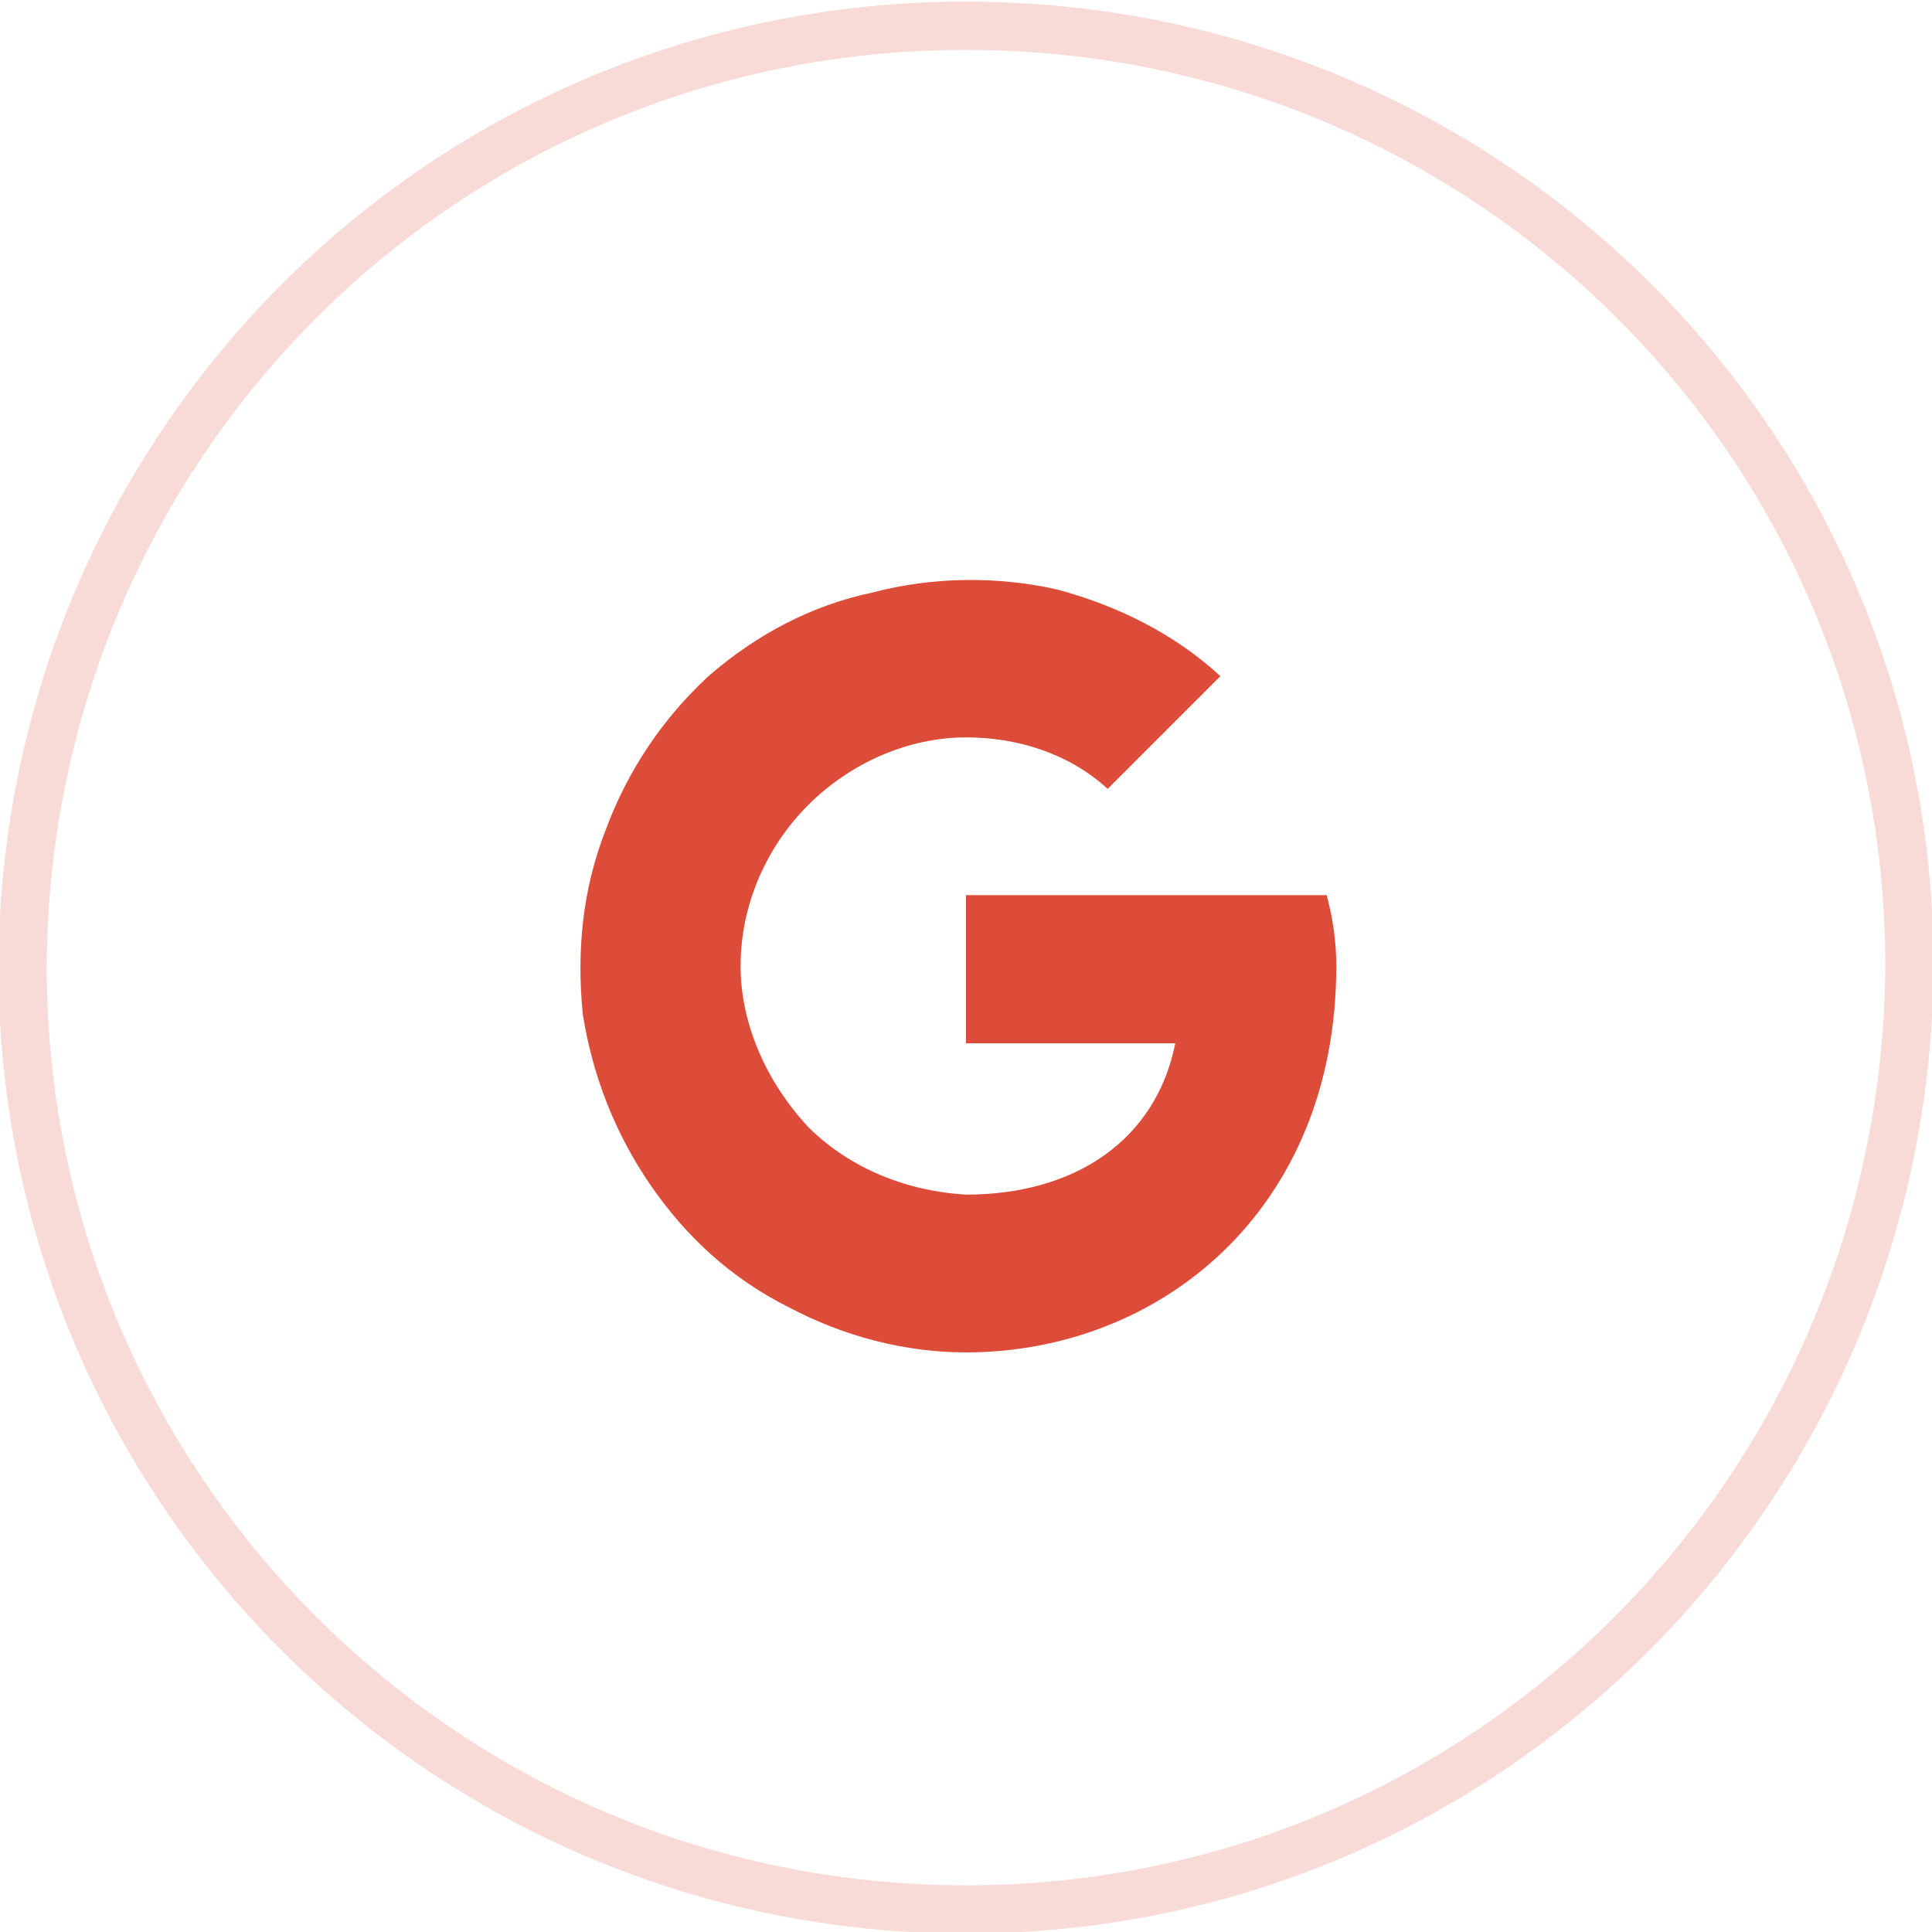 <svg version="1.2" xmlns="http://www.w3.org/2000/svg" viewBox="0 0 60 60" width="60" height="60">
	<title>image</title>
	<style>
		.s0 { opacity: .2;fill: none;stroke: #dd4b39;stroke-width: 1.5 } 
		.s1 { fill: #dd4b39 } 
	</style>
	<path id="Layer" class="s0" d="m30 59.3c-16.2 0-29.3-13.1-29.3-29.3 0.1-16.2 13.1-29.2 29.3-29.2 16.2 0 29.3 13 29.3 29.2-0.1 16.2-13.1 29.3-29.3 29.3z"/>
	<path id="Layer" class="s1" d="m41.2 27.8q0.3 1.1 0.3 2.2c0 7.6-5.5 12-11.5 12-1.9 0-3.8-0.5-5.5-1.4-1.8-0.9-3.2-2.2-4.3-3.8-1.1-1.6-1.8-3.4-2.1-5.3-0.2-2 0-3.9 0.7-5.7 0.7-1.9 1.8-3.5 3.2-4.8 1.5-1.3 3.2-2.2 5.1-2.6 1.9-0.5 3.9-0.5 5.7-0.1 1.9 0.5 3.7 1.4 5.1 2.7l-3.5 3.5c-1.2-1.1-2.8-1.6-4.4-1.6-1.8 0-3.6 0.8-4.9 2.1-1.3 1.3-2.1 3.1-2.1 5 0 1.8 0.8 3.6 2.1 5 1.3 1.3 3.1 2 4.9 2.1 3.4 0 5.9-1.7 6.5-4.7h-6.5v-4.6z"/>
</svg>
